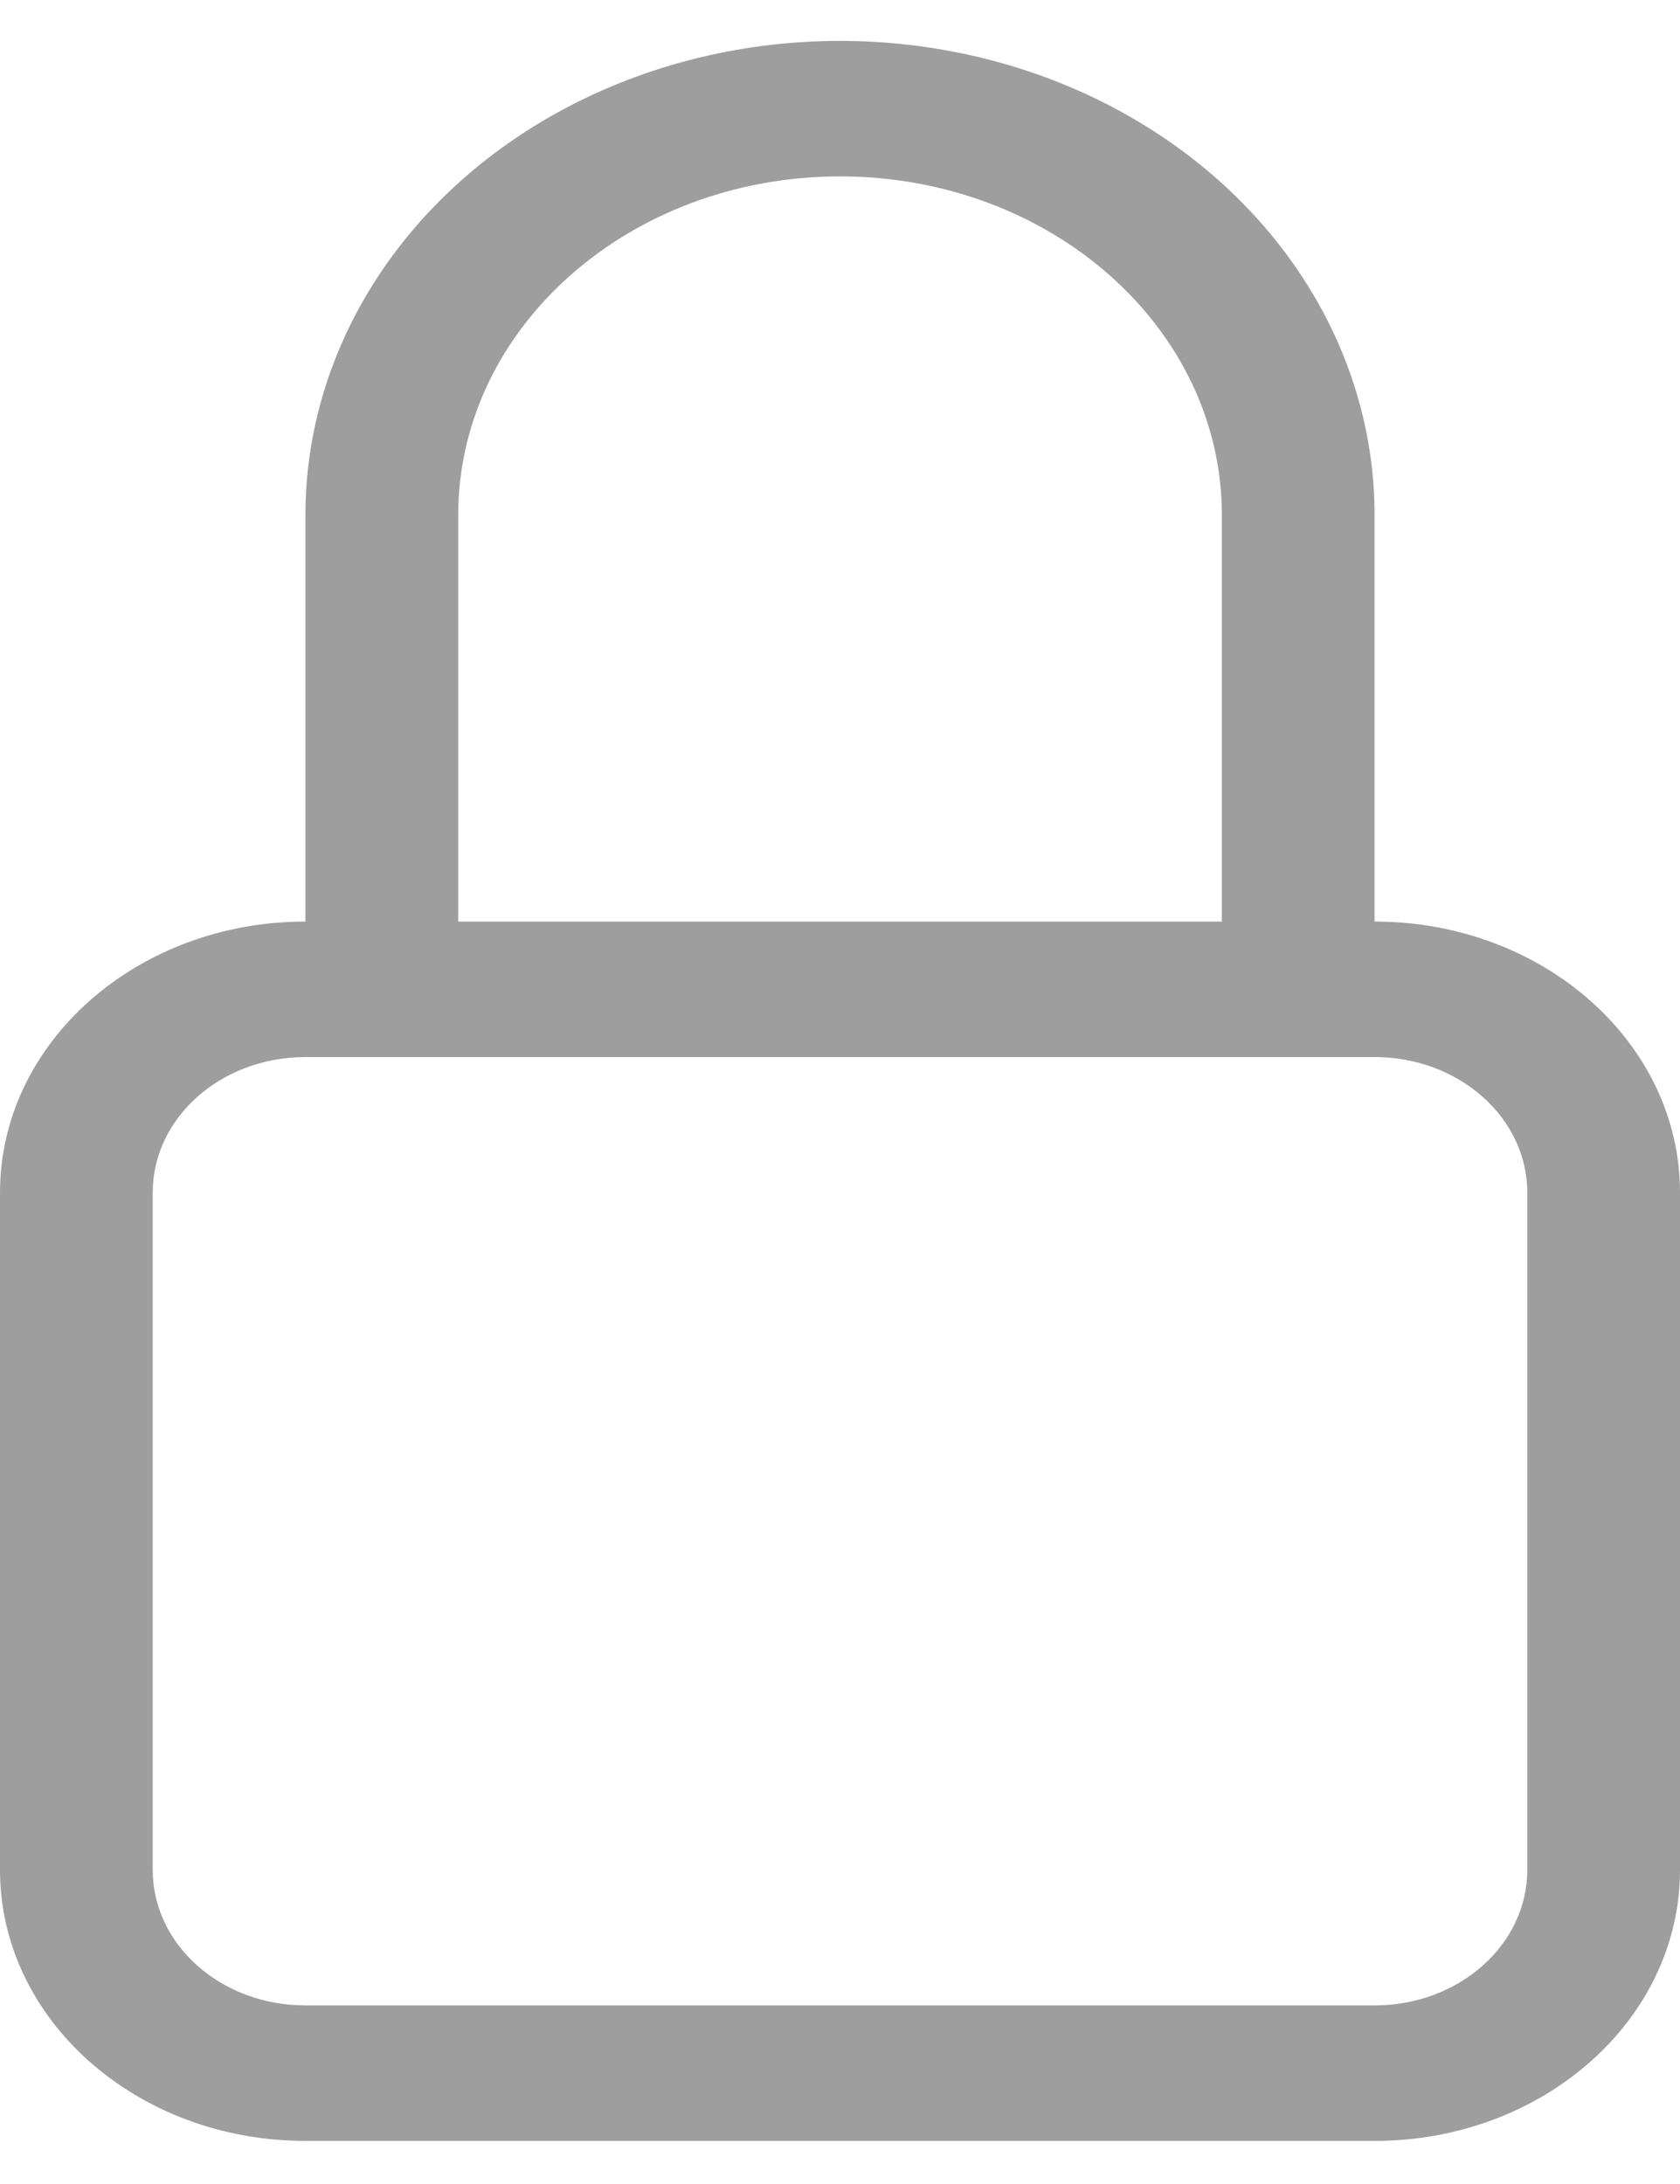 <svg width="20" height="26" viewBox="0 0 20 26" fill="none" xmlns="http://www.w3.org/2000/svg">
<path fill-rule="evenodd" clip-rule="evenodd" d="M16.364 12.584H3.636C2.632 12.584 1.818 13.306 1.818 14.197V22.261C1.818 23.152 2.632 23.874 3.636 23.874H16.364C17.368 23.874 18.182 23.152 18.182 22.261V14.197C18.182 13.306 17.368 12.584 16.364 12.584ZM3.636 10.971C1.628 10.971 0 12.415 0 14.197V22.261C0 24.043 1.628 25.487 3.636 25.487H16.364C18.372 25.487 20 24.043 20 22.261V14.197C20 12.415 18.372 10.971 16.364 10.971H3.636ZM3.636 6.132C3.636 4.115 4.849 2.252 6.818 1.243C8.787 0.235 11.213 0.235 13.182 1.243C15.151 2.252 16.364 4.115 16.364 6.132V10.971H14.546V6.132C14.546 3.905 12.51 2.1 10 2.1C7.49 2.1 5.455 3.905 5.455 6.132V10.971H3.636V6.132Z" fill="#9E9E9E"/>
</svg>
